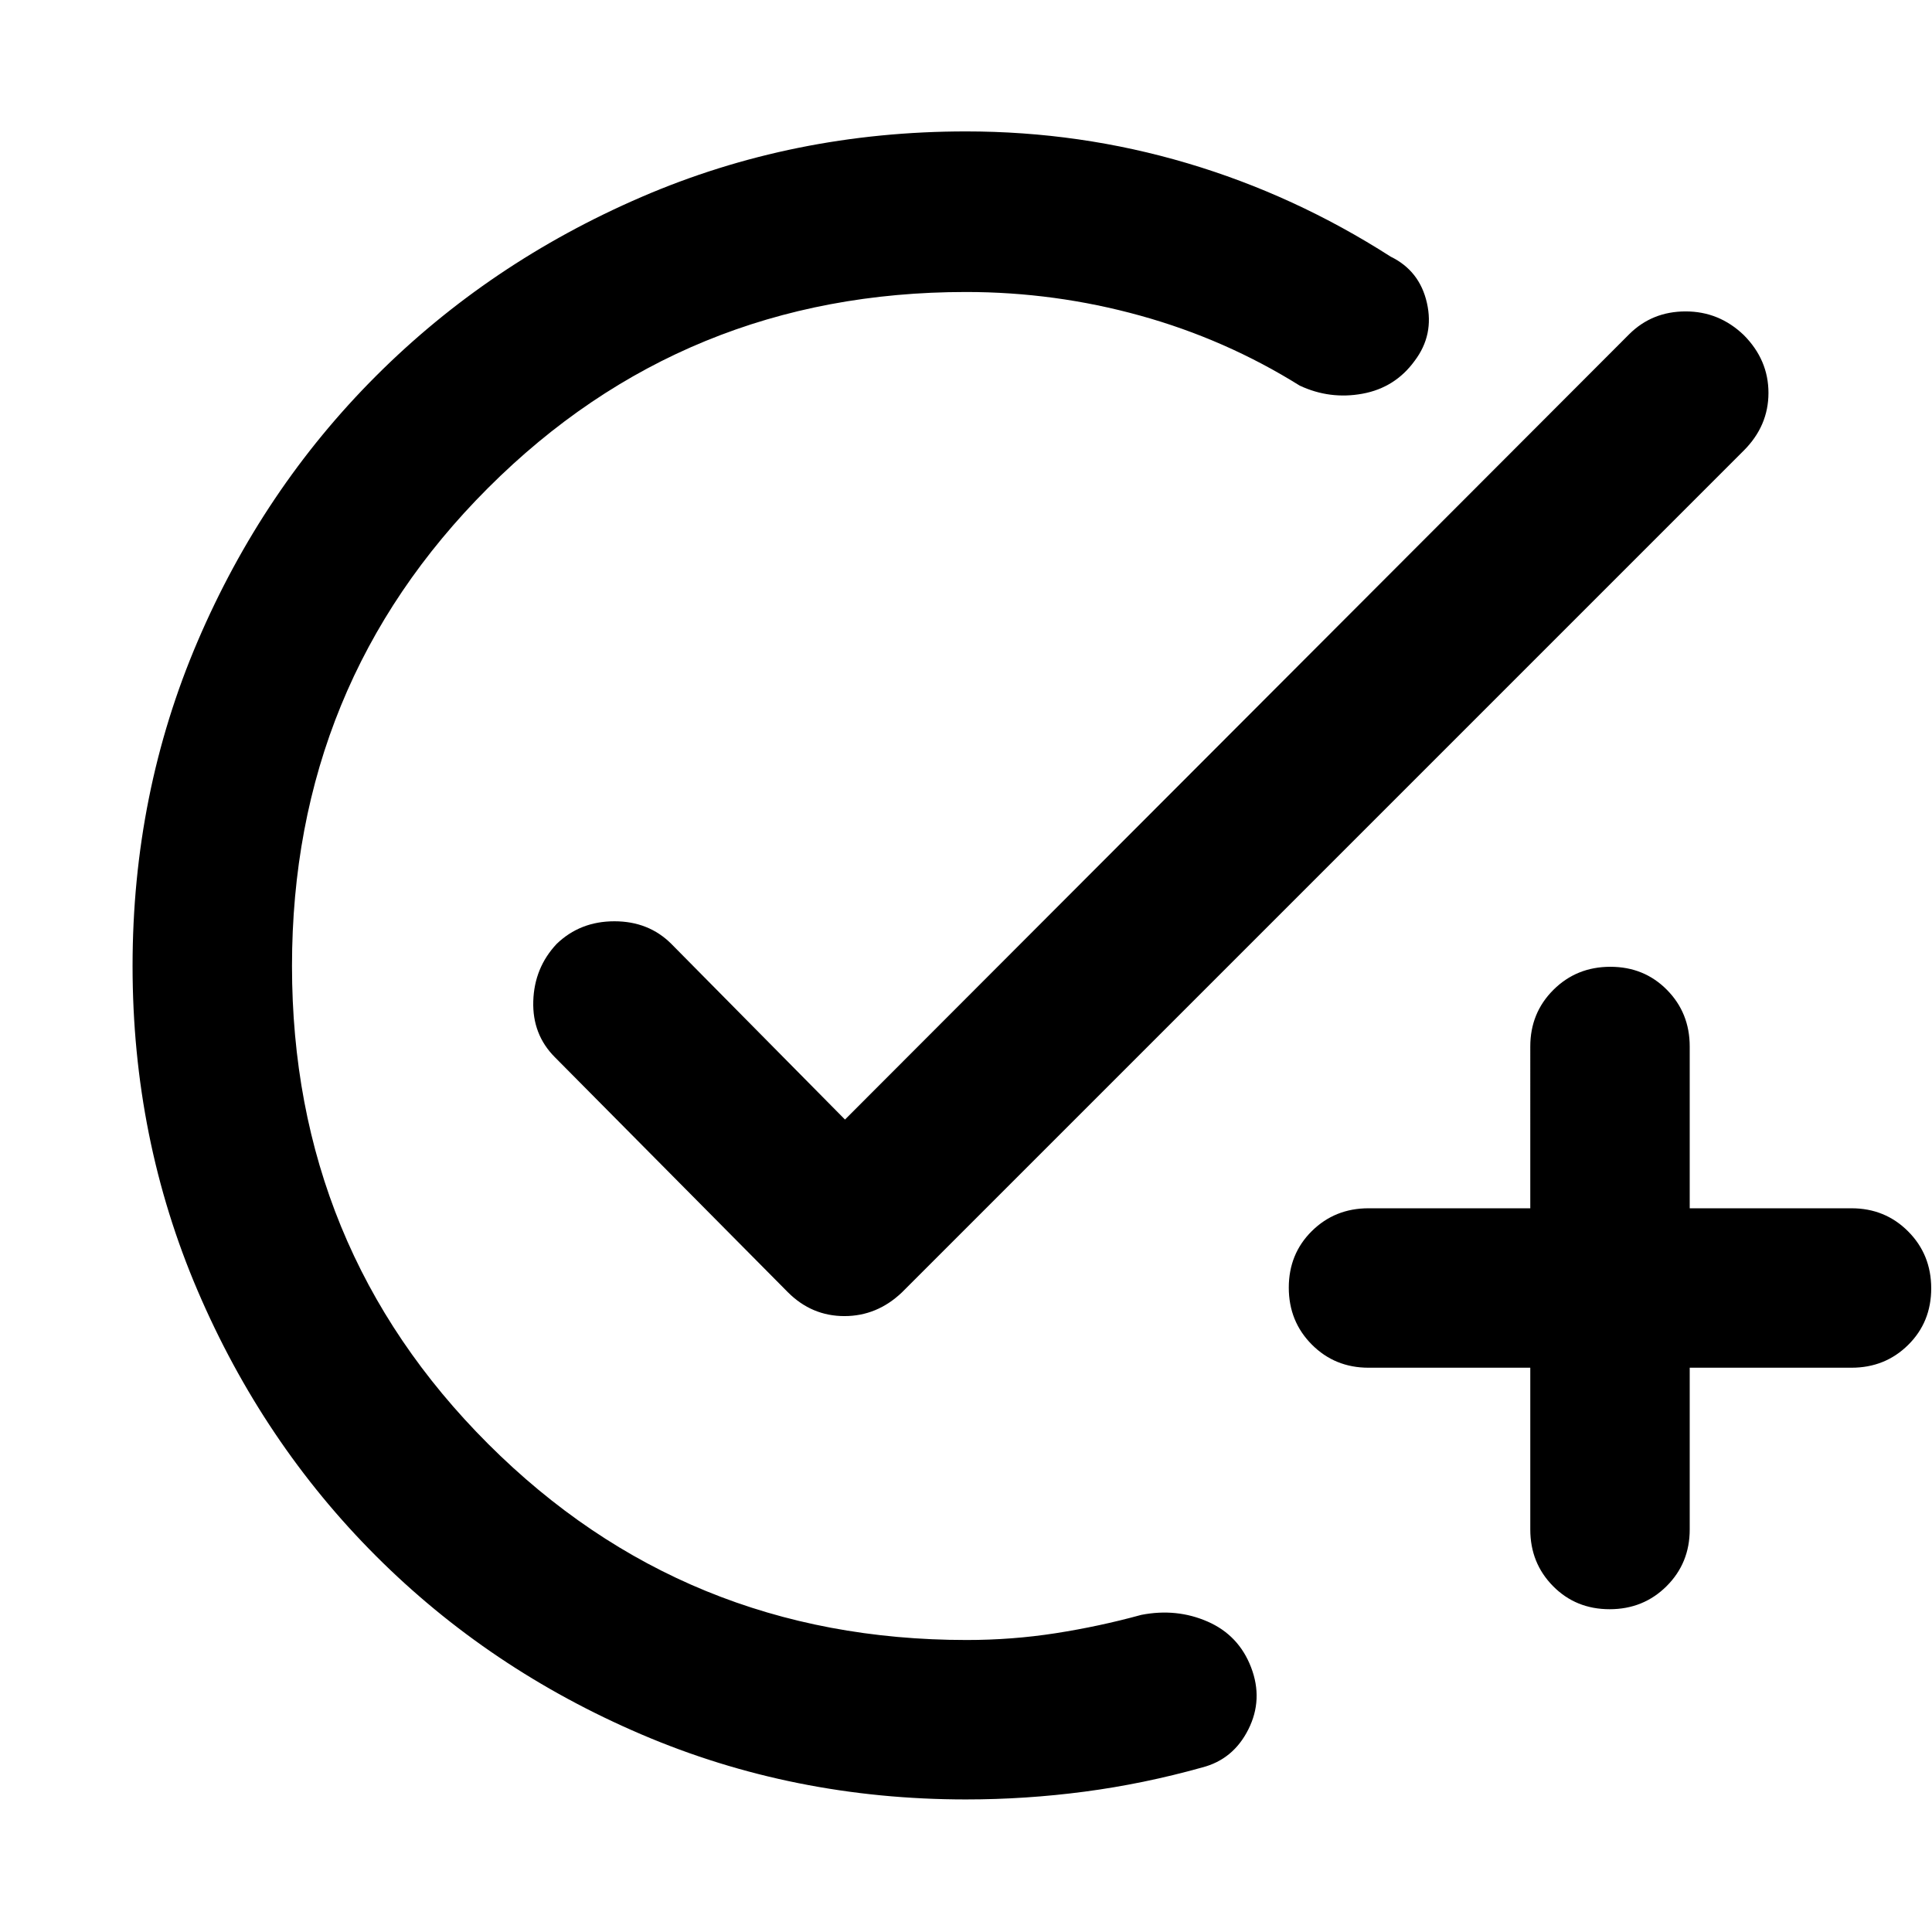 <svg xmlns="http://www.w3.org/2000/svg" height="48" viewBox="0 -960 960 960" width="48"><path d="M480-65.87q-85.83 0-161.37-32.35-75.54-32.34-131.8-88.61-56.27-56.26-88.61-131.8Q65.87-394.17 65.87-480t32.35-161.37q32.34-75.54 88.61-131.8 56.26-56.27 131.8-88.9Q394.17-894.7 480-894.7q56.69 0 109.98 15.81 53.28 15.8 101.02 46.41 14.39 7 18.02 22.96 3.63 15.95-6.06 28.78-9.7 13.39-25.94 16.37-16.24 2.98-31.2-4.02-36.91-23.04-79.26-34.78-42.34-11.74-86.56-11.74-140.11 0-237.51 97.4-97.4 97.4-97.4 237.51 0 140.11 97.5 237.51 97.5 97.4 237.76 97.4 22.56 0 44.19-3.37t42.55-9.11q17.52-3.43 32.97 3.33 15.46 6.76 21.59 22.72 6.13 15.96-1.35 30.85-7.47 14.89-22.87 18.89-29.17 8.17-58.5 12.04-29.32 3.87-58.93 3.87Zm280.39-214.52H680q-16.71 0-28.16-11.5t-11.45-28.29q0-16.78 11.45-28.1 11.45-11.33 28.16-11.33h80.39V-440q0-16.71 11.5-28.16t28.29-11.45q16.78 0 28.1 11.45 11.33 11.45 11.33 28.16v80.39H920q16.71 0 28.16 11.5t11.45 28.29q0 16.78-11.45 28.1-11.45 11.33-28.16 11.33h-80.39V-200q0 16.71-11.5 28.16t-28.29 11.45q-16.78 0-28.1-11.45-11.33-11.45-11.33-28.16v-80.39ZM419.87-403.7 809.61-794q11.38-11.26 27.99-11.26 16.62 0 28.88 11.76 12.26 12.33 12.26 28.72t-12.26 28.65L448.22-317.87q-12.39 11.83-28.63 11.83t-28.07-11.83L275.74-434.65q-11.26-11.26-10.76-27.87t11.6-28.44q11.66-11.26 28.72-11.26 17.05 0 28.31 11.26l86.26 87.26Z"/></svg>